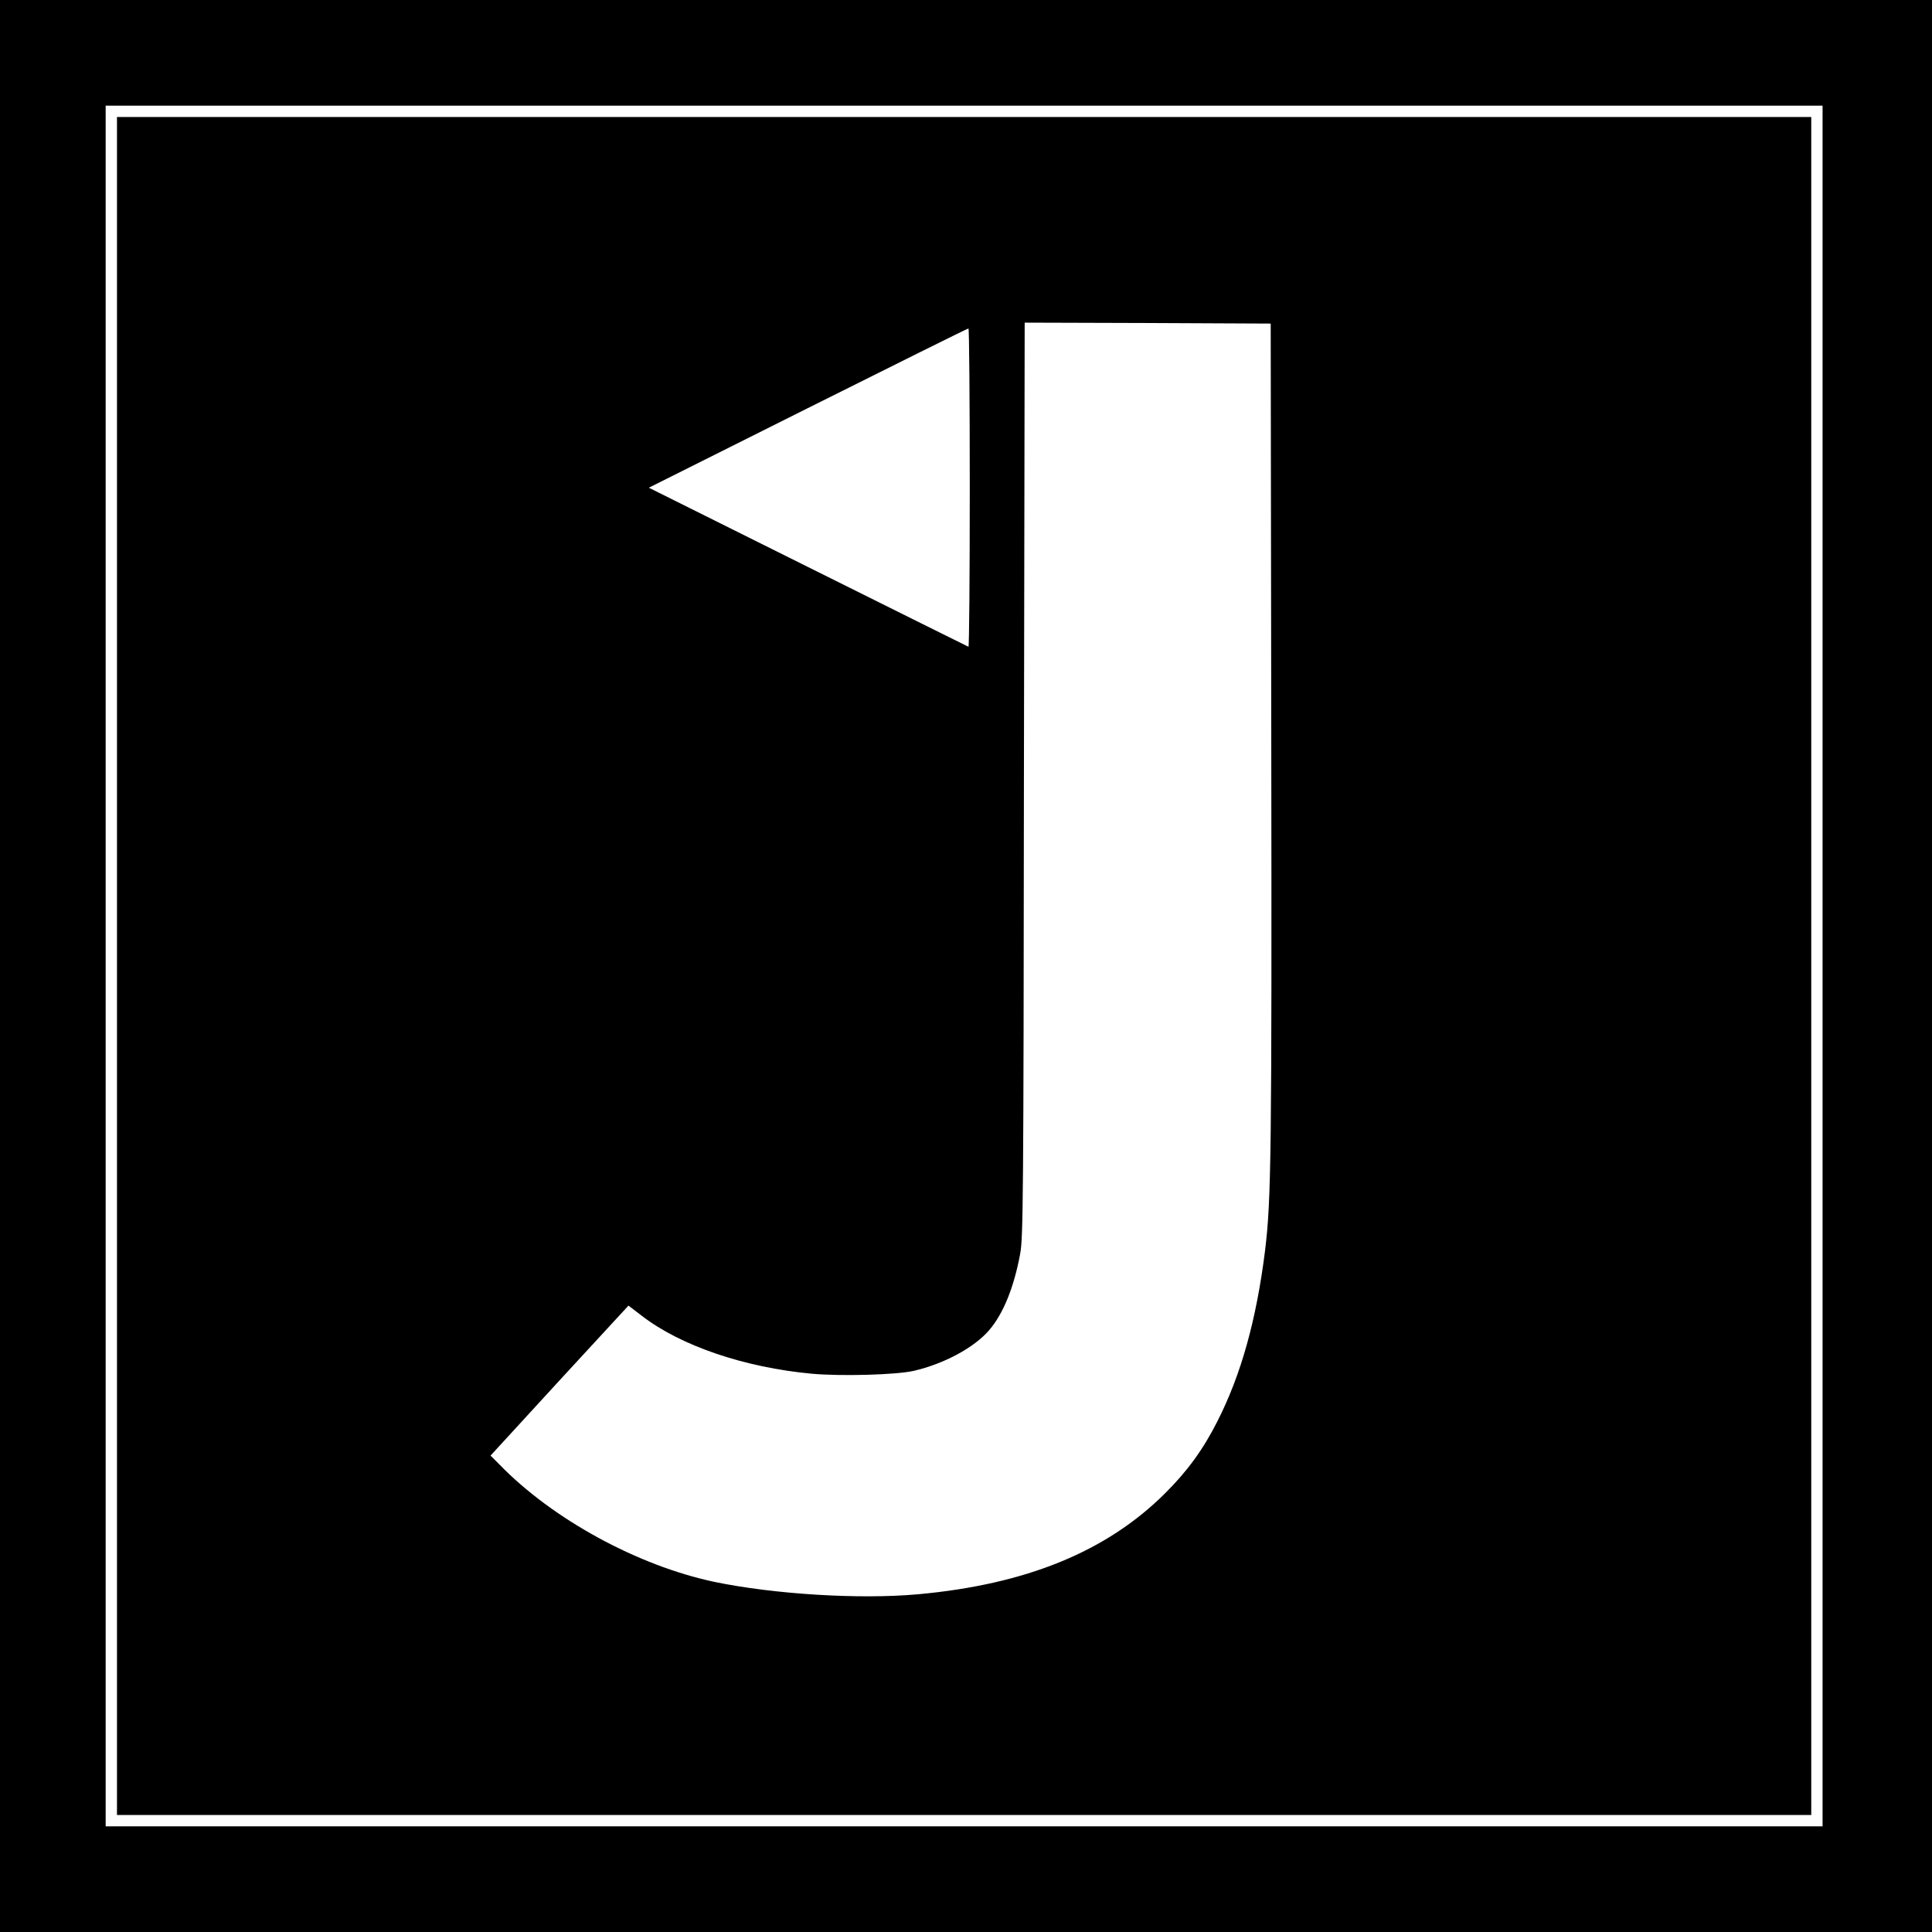 <?xml version="1.0" standalone="no"?>
<!DOCTYPE svg PUBLIC "-//W3C//DTD SVG 20010904//EN"
 "http://www.w3.org/TR/2001/REC-SVG-20010904/DTD/svg10.dtd">
<svg version="1.0" xmlns="http://www.w3.org/2000/svg"
 width="1024pt" height="1024pt" viewBox="0 0 1024 1024"
 preserveAspectRatio="xMidYMid meet">
<g transform="translate(0,1024) scale(0.1,-0.1)"
fill="#000000" stroke="none">
<path d="M0 5120 l0 -5120 5120 0 5120 0 0 5120 0 5120 -5120 0 -5120 0 0
-5120z m9660 0 l0 -4560 -4550 0 -4550 0 0 4560 0 4560 4550 0 4550 0 0 -4560z"/>
<path d="M620 5120 l0 -4500 4490 0 4490 0 0 4500 0 4500 -4490 0 -4490 0 0
-4500z m6118 1215 c3 -2212 0 -2455 -33 -2724 -46 -367 -127 -657 -252 -903
-75 -149 -160 -266 -278 -383 -310 -309 -737 -483 -1310 -535 -309 -28 -763 0
-1080 66 -405 86 -855 331 -1137 621 l-48 48 365 398 366 397 72 -55 c207
-159 544 -273 900 -306 157 -14 445 -6 539 15 161 37 321 123 401 216 75 88
131 226 164 404 16 84 18 286 20 2514 l4 2422 652 -2 652 -3 3 -2190z m-1598
1319 c0 -465 -3 -844 -7 -842 -5 2 -387 192 -851 423 l-843 420 843 422 c464
232 846 422 851 422 4 1 7 -380 7 -845z"/>
</g>
</svg>
